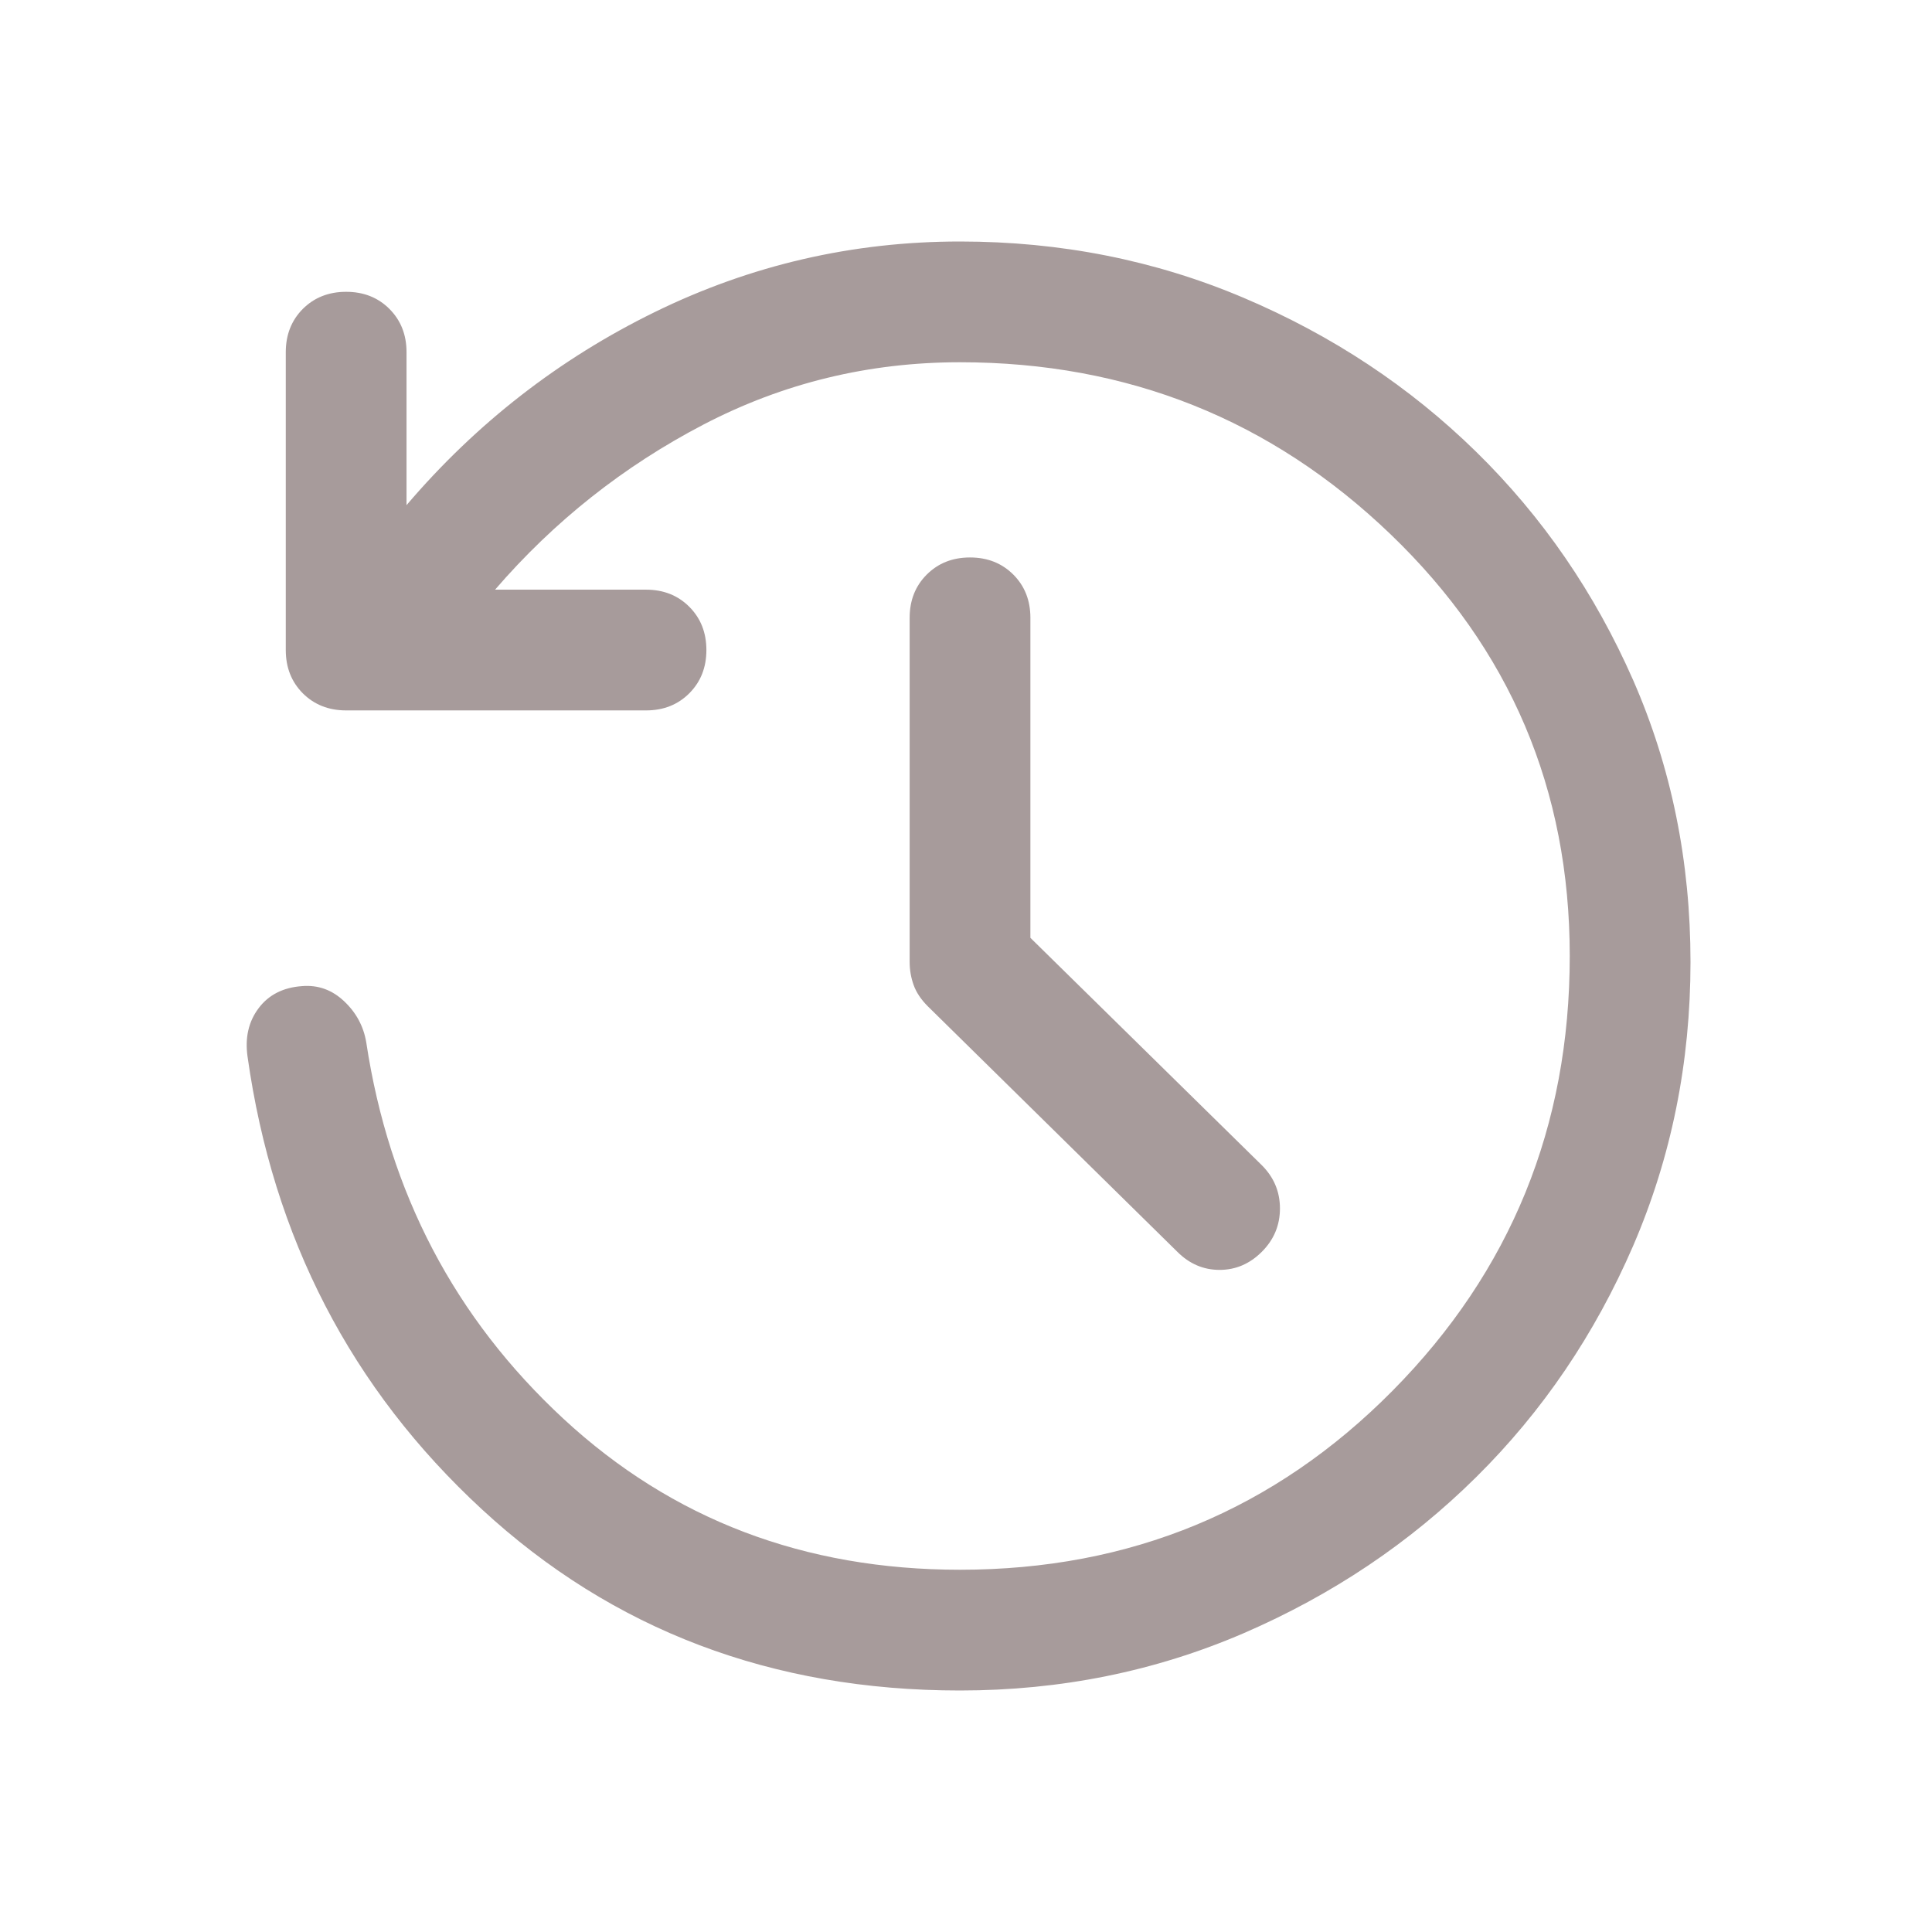 <svg width="24" height="24" viewBox="0 0 24 24" fill="none" xmlns="http://www.w3.org/2000/svg">
<path d="M12.8 11.65L15.675 14.475C15.825 14.625 15.9 14.804 15.9 15.012C15.9 15.221 15.825 15.4 15.675 15.55C15.525 15.7 15.35 15.775 15.15 15.775C14.95 15.775 14.775 15.7 14.625 15.55L11.525 12.5C11.442 12.417 11.383 12.329 11.35 12.238C11.317 12.146 11.3 12.05 11.3 11.95V7.675C11.3 7.458 11.371 7.279 11.512 7.138C11.654 6.996 11.833 6.925 12.05 6.925C12.267 6.925 12.446 6.996 12.588 7.138C12.729 7.279 12.8 7.458 12.8 7.675V11.65ZM11.925 21C9.592 21 7.612 20.25 5.987 18.75C4.362 17.25 3.392 15.375 3.075 13.125C3.042 12.892 3.087 12.692 3.212 12.525C3.337 12.358 3.517 12.267 3.75 12.25C3.95 12.233 4.125 12.296 4.275 12.438C4.425 12.579 4.517 12.75 4.55 12.95C4.833 14.817 5.65 16.375 7 17.625C8.35 18.875 9.992 19.5 11.925 19.5C14.042 19.5 15.833 18.758 17.3 17.275C18.767 15.792 19.5 13.992 19.5 11.875C19.5 9.808 18.758 8.062 17.275 6.638C15.792 5.213 14.008 4.5 11.925 4.5C10.792 4.5 9.729 4.758 8.737 5.275C7.746 5.792 6.883 6.475 6.15 7.325H8.025C8.242 7.325 8.421 7.396 8.562 7.537C8.704 7.679 8.775 7.858 8.775 8.075C8.775 8.292 8.704 8.471 8.562 8.613C8.421 8.754 8.242 8.825 8.025 8.825H4.3C4.083 8.825 3.904 8.754 3.762 8.613C3.621 8.471 3.55 8.292 3.55 8.075V4.375C3.55 4.158 3.621 3.979 3.762 3.837C3.904 3.696 4.083 3.625 4.3 3.625C4.517 3.625 4.696 3.696 4.837 3.837C4.979 3.979 5.05 4.158 5.05 4.375V6.275C5.917 5.258 6.946 4.458 8.137 3.875C9.329 3.292 10.592 3 11.925 3C13.175 3 14.35 3.233 15.45 3.7C16.55 4.167 17.512 4.804 18.337 5.612C19.163 6.421 19.812 7.367 20.288 8.45C20.762 9.533 21 10.7 21 11.95C21 13.2 20.762 14.375 20.288 15.475C19.812 16.575 19.163 17.533 18.337 18.35C17.512 19.167 16.55 19.812 15.45 20.288C14.35 20.762 13.175 21 11.925 21Z" fill="#240507" fill-opacity="0.4"/>
</svg>
